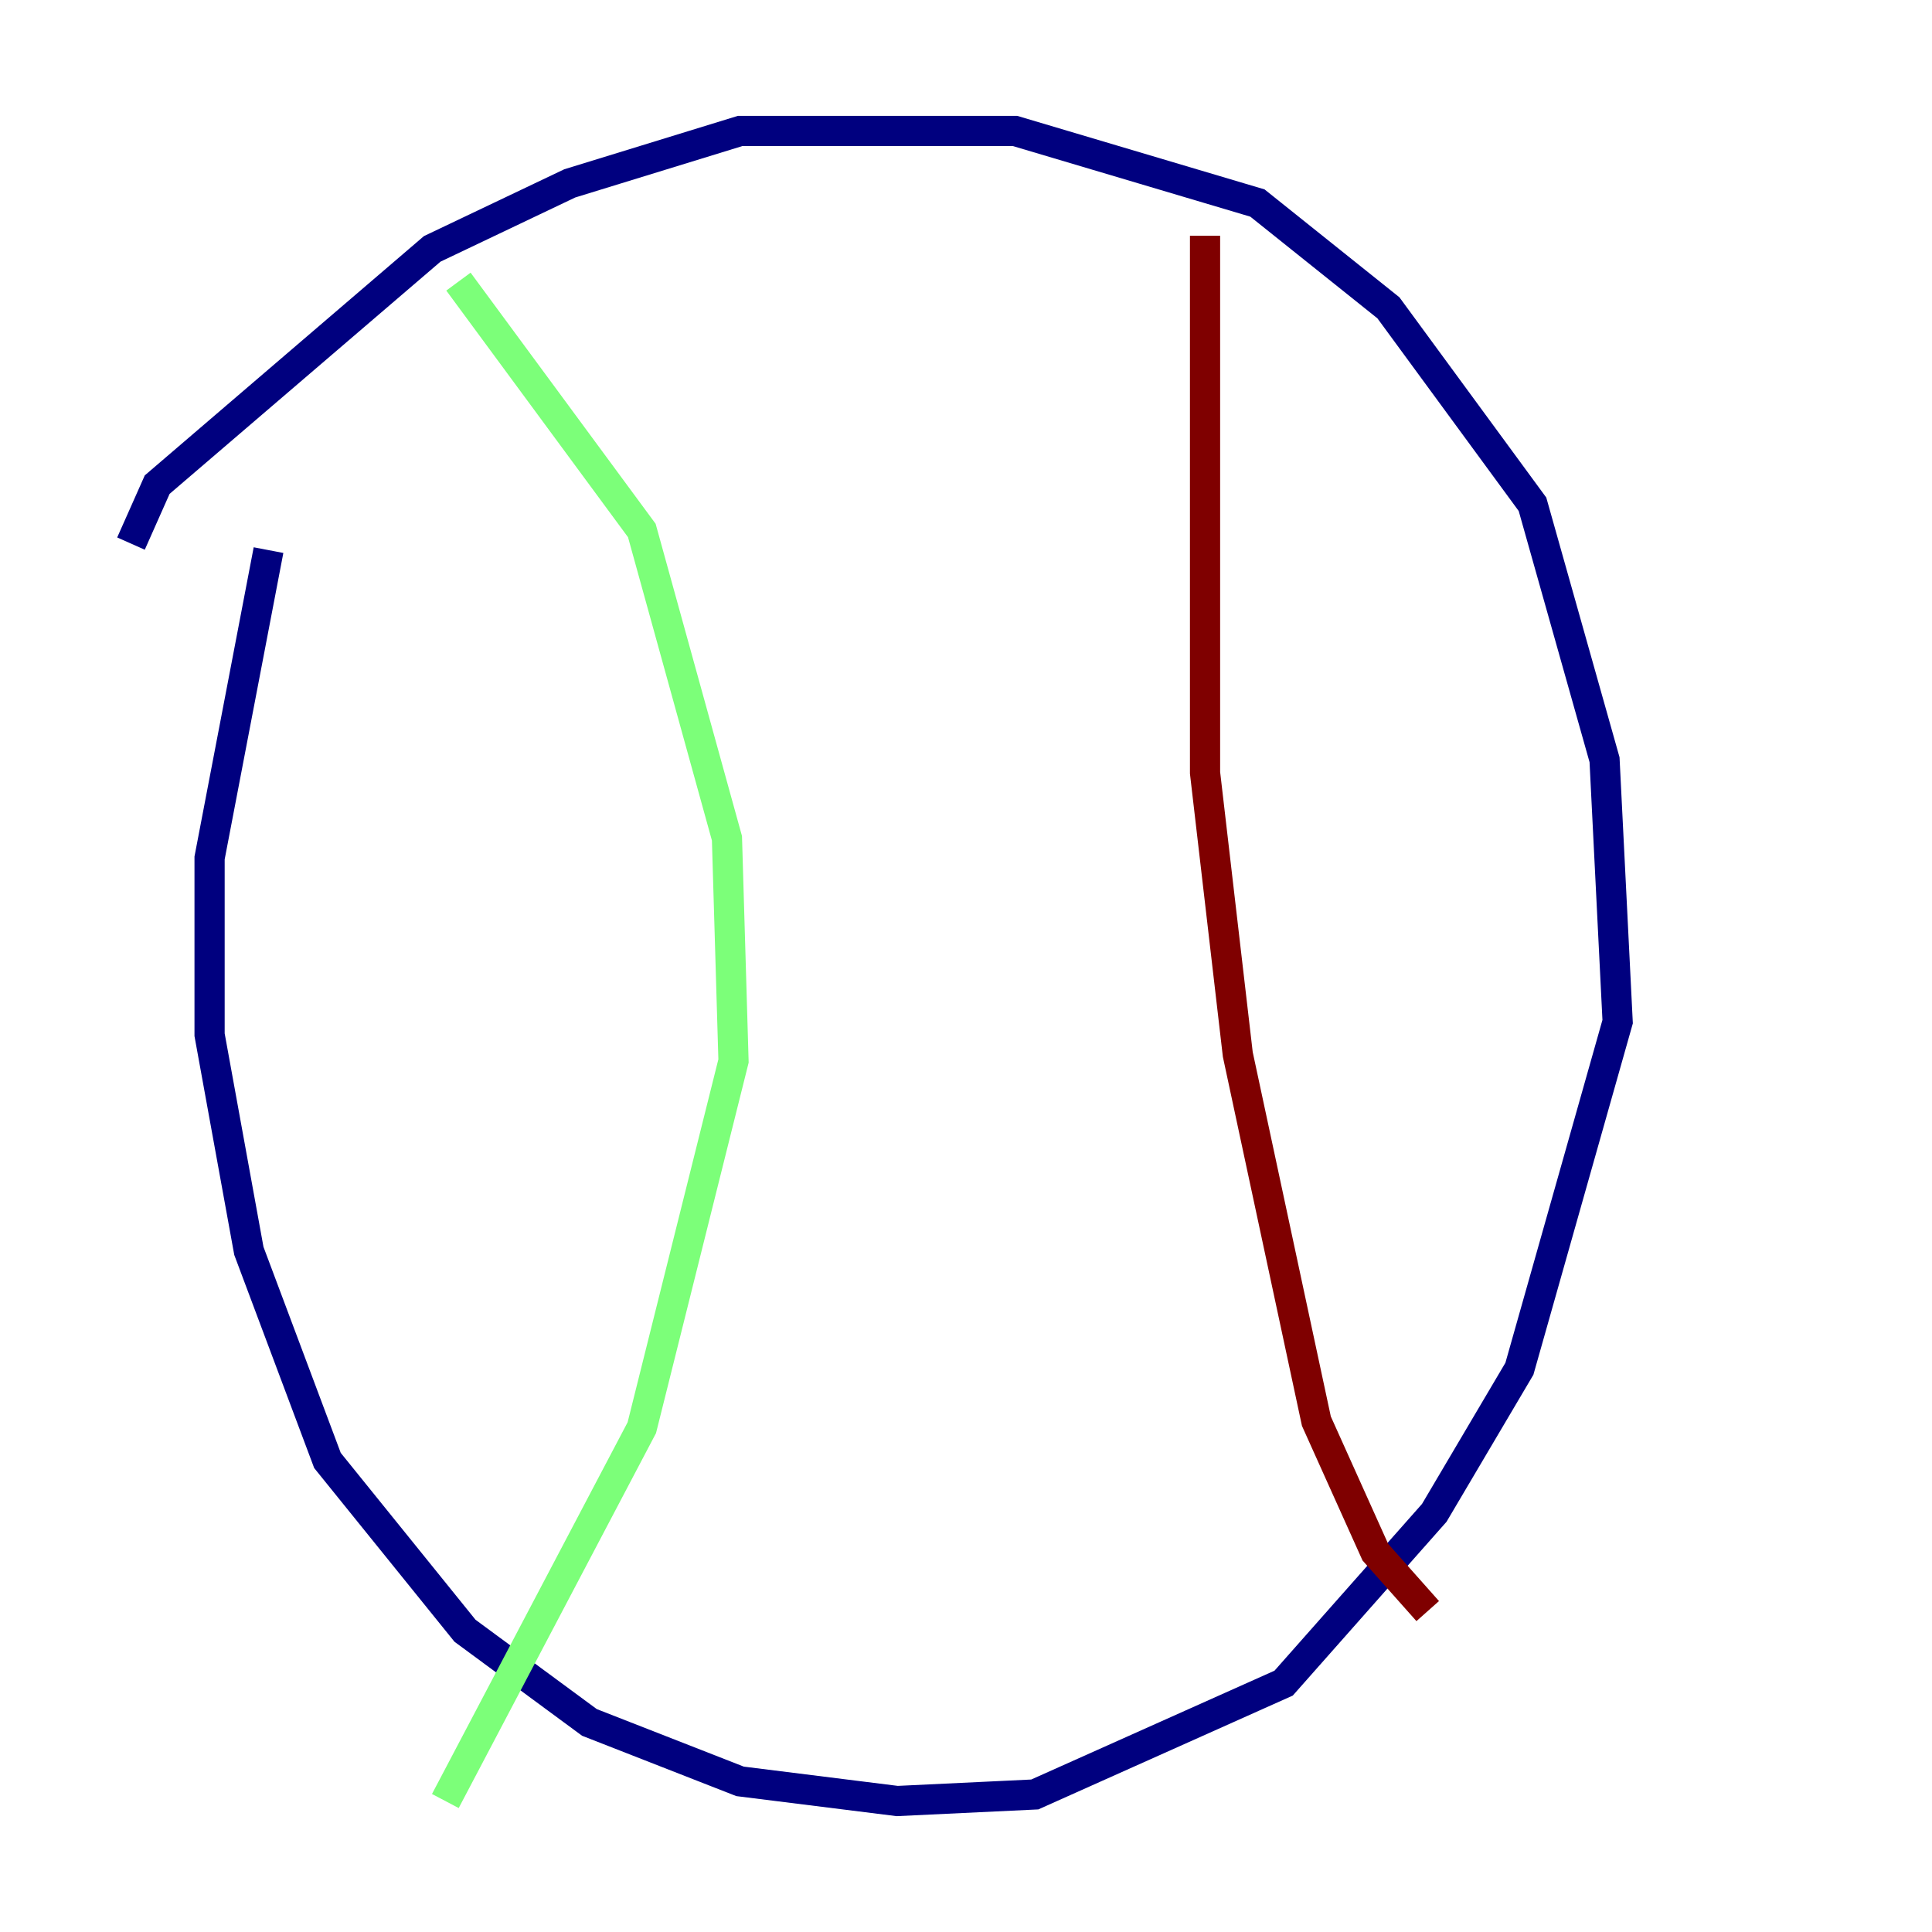<?xml version="1.0" encoding="utf-8" ?>
<svg baseProfile="tiny" height="128" version="1.2" viewBox="0,0,128,128" width="128" xmlns="http://www.w3.org/2000/svg" xmlns:ev="http://www.w3.org/2001/xml-events" xmlns:xlink="http://www.w3.org/1999/xlink"><defs /><polyline fill="none" points="8.678,36.014 10.414,32.108 28.637,16.488 37.749,12.149 49.031,8.678 67.254,8.678 83.308,13.451 91.986,20.393 101.532,33.41 106.305,50.332 107.173,67.688 100.664,90.685 95.024,100.231 85.044,111.512 68.556,118.888 59.444,119.322 49.031,118.02 39.051,114.115 30.807,108.041 21.695,96.759 16.488,82.875 13.885,68.556 13.885,56.841 17.79,36.447" stroke="#00007f" stroke-width="2" /><polyline fill="none" points="30.373,18.658 42.522,35.146 48.163,55.539 48.597,70.291 42.522,94.59 29.505,119.322" stroke="#7cff79" stroke-width="2" /><polyline fill="none" points="79.837,15.62 79.837,51.2 82.007,69.858 87.214,94.156 91.119,102.834 94.59,106.739" stroke="#7f0000" stroke-width="2" /></svg>